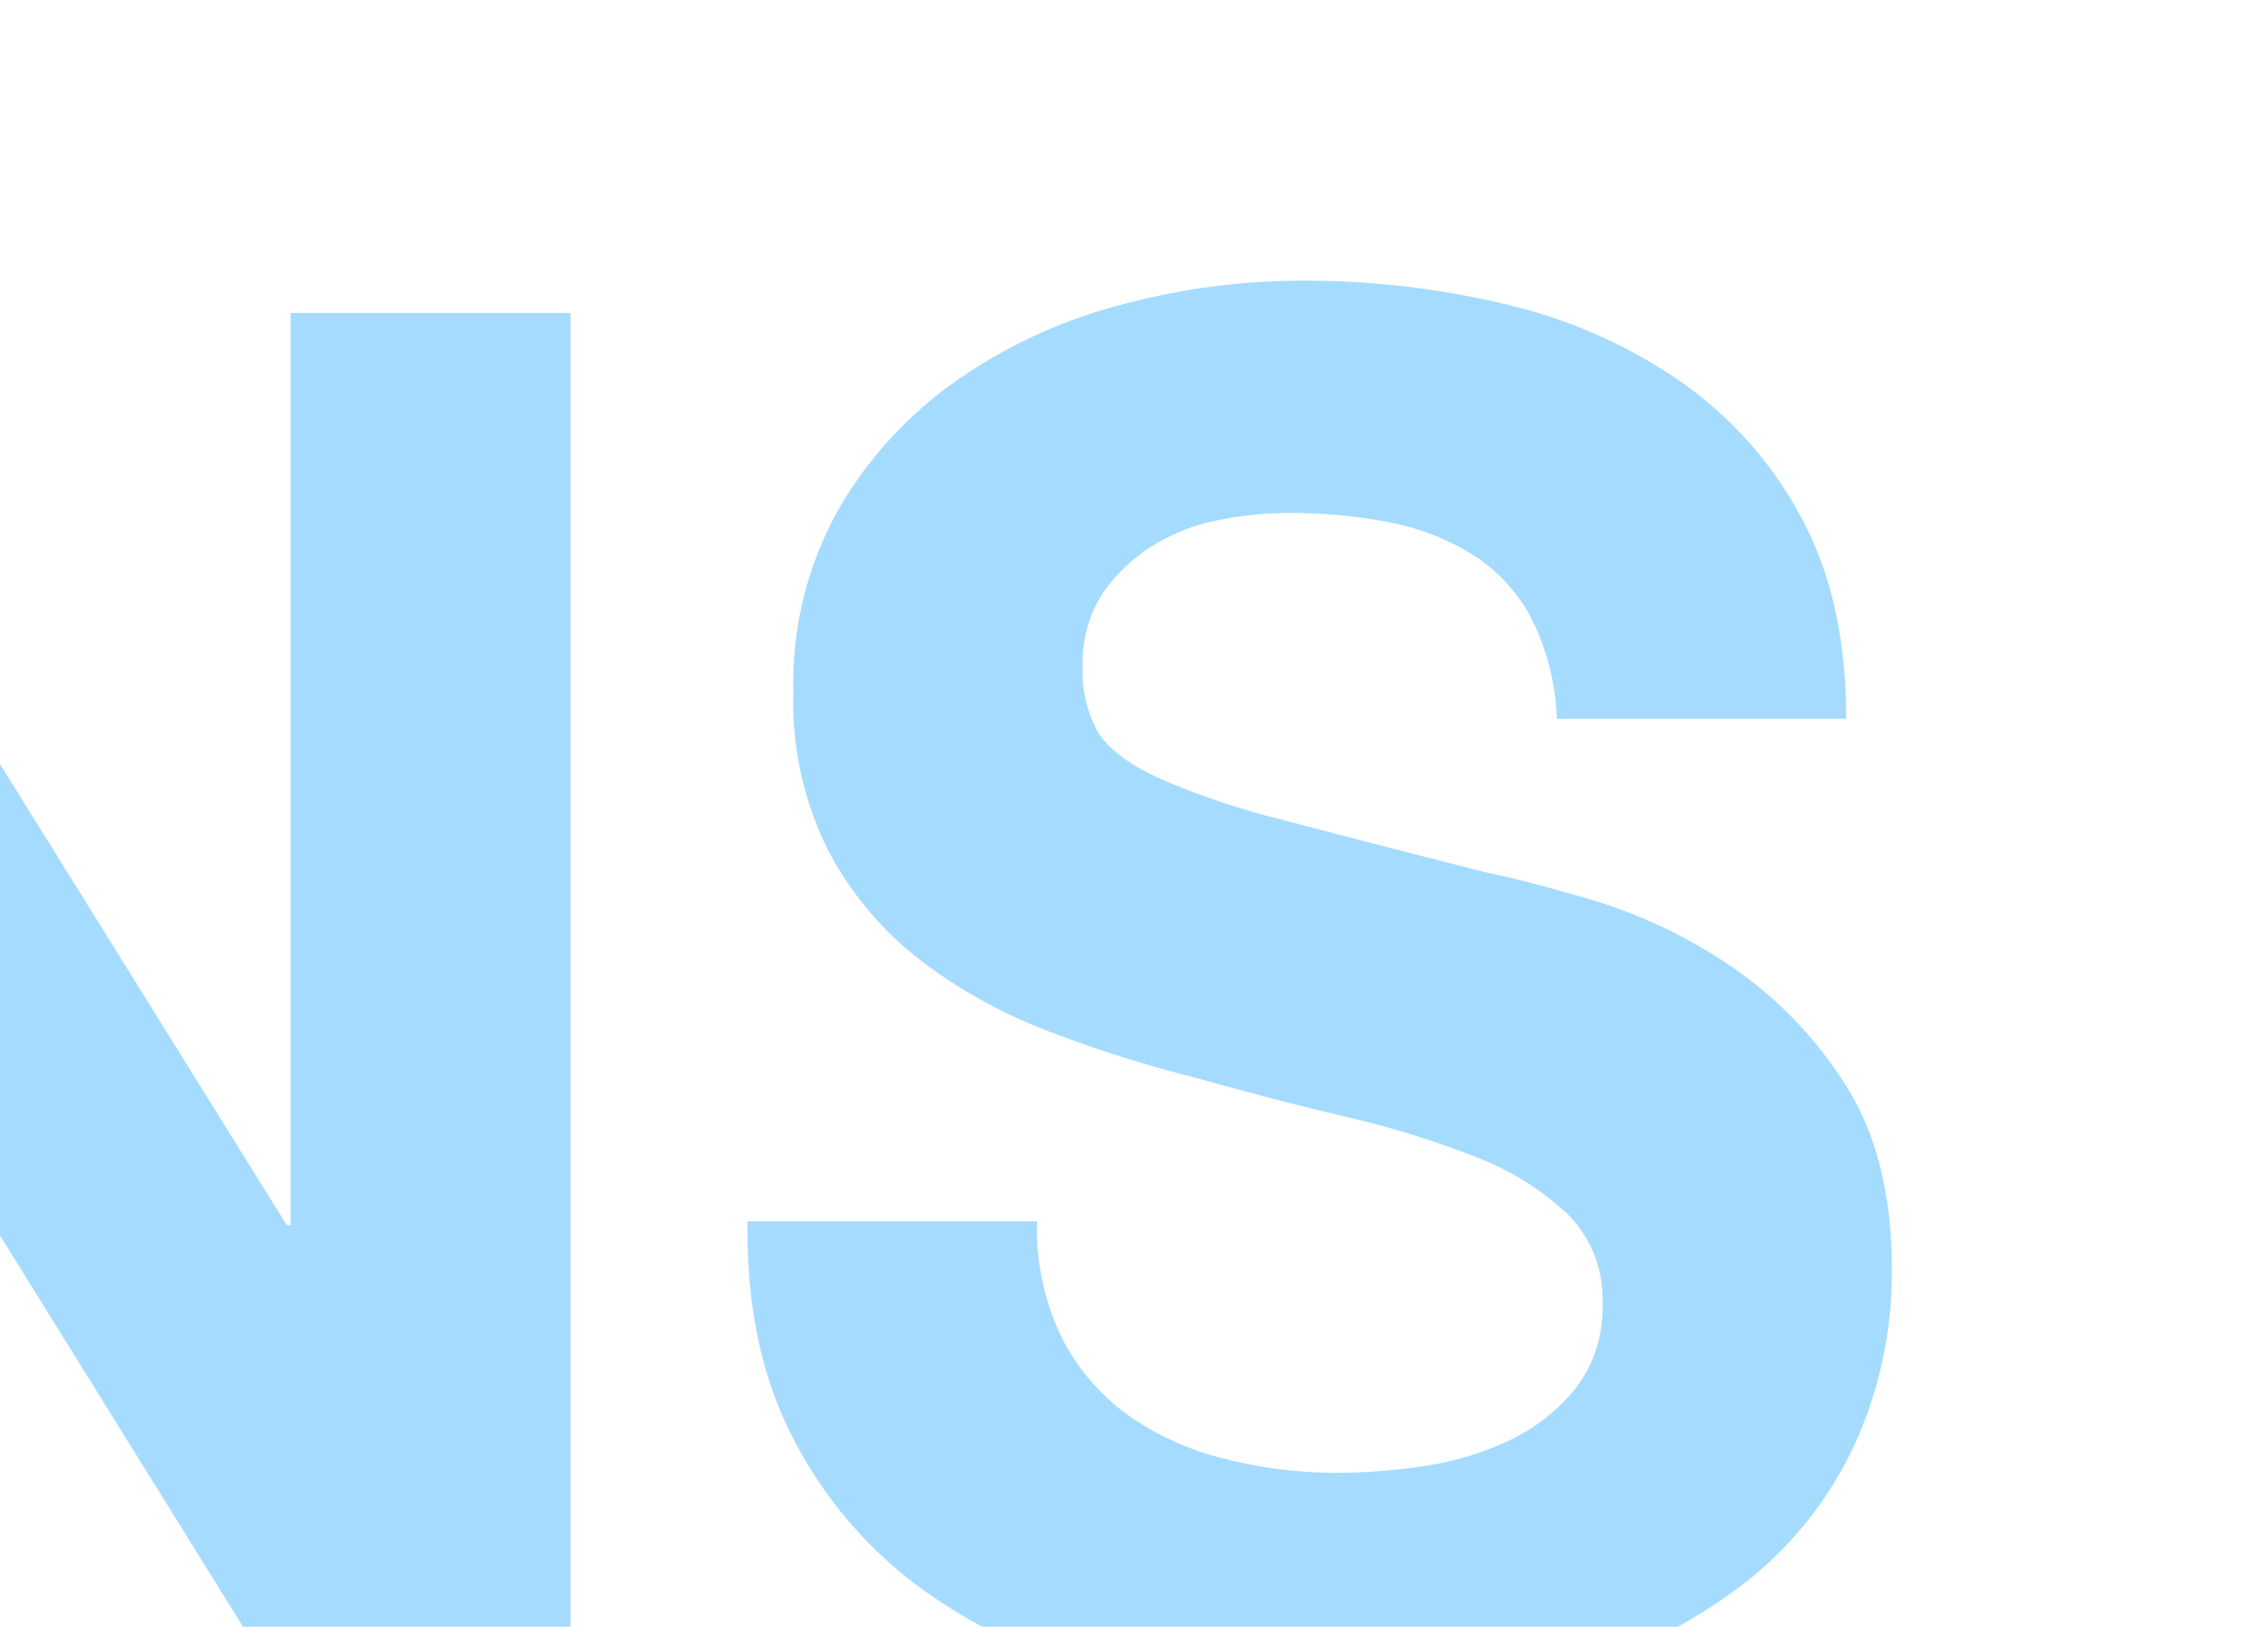 <svg xmlns="http://www.w3.org/2000/svg" viewBox="-9668 -18822.637 189.14 135.637"><defs><style>.cls-1{fill:#fff;stroke:#95989a}.cls-2{opacity:.386;clip-path:url(#clip-path)}.cls-3{fill:#14a1ff;stroke:rgba(0,0,0,0)}</style><clipPath id="clip-path"><path id="Rectangle_711" data-name="Rectangle 711" class="cls-1" transform="translate(-7651 -18396)" d="M0 0h189.14v135.637H0z"/></clipPath></defs><g id="Mask_Group_21" data-name="Mask Group 21" class="cls-2" transform="translate(-2017 -426.637)"><path id="Path_2628" data-name="Path 2628" class="cls-3" d="M15.042-156.659v113.368h23.34v-75.9h.318l47.157 75.9h24.928v-113.368h-23.34V-80.6h-.318l-47.315-76.059zm134.644 75.738h-24.134q-.159 10.479 3.811 18.1a35.687 35.687 0 0 0 10.717 12.544 45.726 45.726 0 0 0 15.56 7.224 71.624 71.624 0 0 0 18.18 2.3 69.8 69.8 0 0 0 20.4-2.7 43.145 43.145 0 0 0 14.766-7.542 31.389 31.389 0 0 0 8.975-11.505 34.642 34.642 0 0 0 3.017-14.449q0-9.527-4.049-15.64a33.82 33.82 0 0 0-9.606-9.765 42.229 42.229 0 0 0-11.194-5.319q-5.637-1.667-8.812-2.3-10.638-2.7-17.227-4.446a63.9 63.9 0 0 1-10.321-3.493q-3.731-1.747-5-3.811a10.189 10.189 0 0 1-1.27-5.4 10.659 10.659 0 0 1 1.588-6.034 13.79 13.79 0 0 1 4.049-3.969 16.14 16.14 0 0 1 5.478-2.223 29.215 29.215 0 0 1 6.034-.635 42.519 42.519 0 0 1 8.495.794 20.475 20.475 0 0 1 6.907 2.7 14.027 14.027 0 0 1 4.843 5.24 20.044 20.044 0 0 1 2.144 8.415h24.134q0-9.844-3.731-16.751a32.529 32.529 0 0 0-10.082-11.353 42.573 42.573 0 0 0-14.528-6.431 72.123 72.123 0 0 0-17.069-1.985 58.088 58.088 0 0 0-15.243 2.064 42.555 42.555 0 0 0-13.655 6.351 33.809 33.809 0 0 0-9.765 10.718 29.685 29.685 0 0 0-3.731 15.163A27.72 27.72 0 0 0 132.3-111.8a28.04 28.04 0 0 0 7.7 9.13 42.552 42.552 0 0 0 10.8 5.954 108.559 108.559 0 0 0 12.385 3.89q6.192 1.747 12.226 3.176a76.859 76.859 0 0 1 10.8 3.334 23.3 23.3 0 0 1 7.7 4.763 9.946 9.946 0 0 1 2.937 7.463 10.956 10.956 0 0 1-2.223 7.066 15.588 15.588 0 0 1-5.557 4.366 24.861 24.861 0 0 1-7.145 2.144 49.661 49.661 0 0 1-7.145.556 37.9 37.9 0 0 1-9.527-1.191 23.714 23.714 0 0 1-8.018-3.652 18.037 18.037 0 0 1-5.478-6.431 20.793 20.793 0 0 1-2.069-9.689z" transform="translate(-7714.208 -18213.246)"/></g></svg>